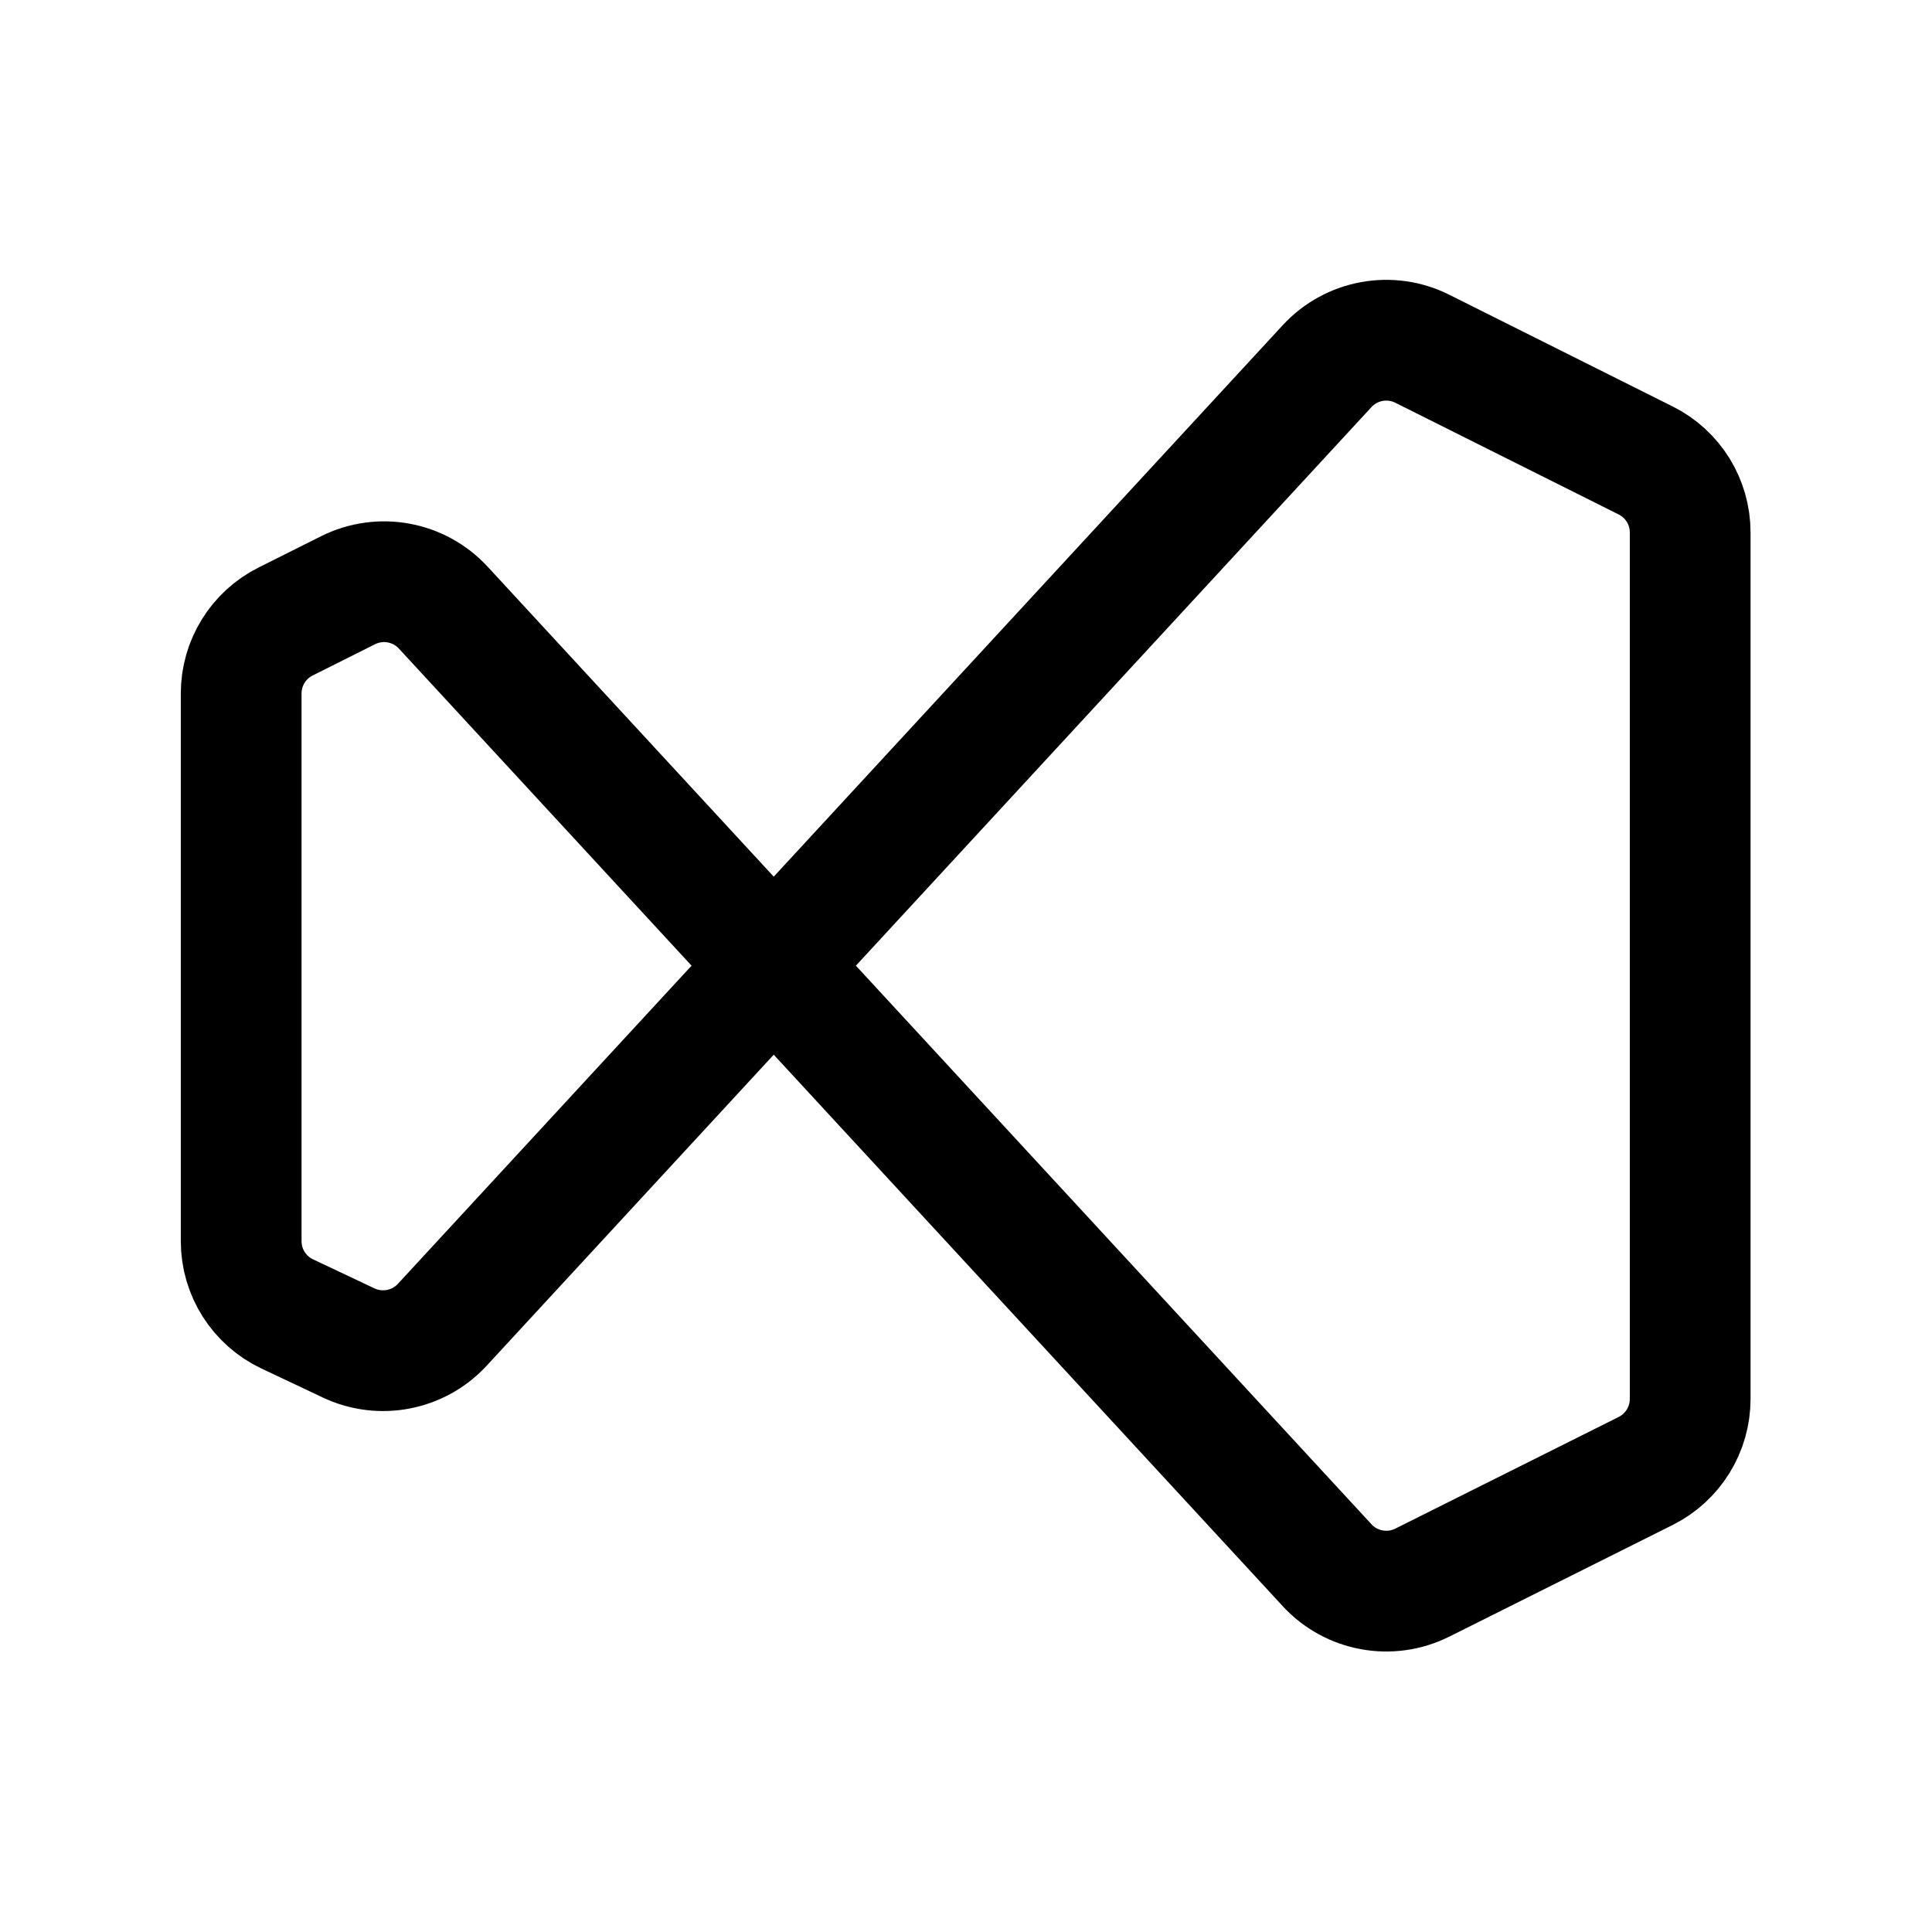 <svg width="24" height="24" viewBox="0 0 24 24" fill="none" xmlns="http://www.w3.org/2000/svg">
<path fill-rule="evenodd" clip-rule="evenodd" d="M16.486 4.548C16.788 4.221 17.27 4.133 17.668 4.332L20.443 5.72C20.782 5.889 20.996 6.235 20.996 6.614V17.378C20.996 17.757 20.782 18.103 20.443 18.273L17.668 19.66C17.27 19.859 16.788 19.771 16.486 19.444L5.506 7.548C5.204 7.221 4.722 7.133 4.324 7.332L3.549 7.72C3.21 7.889 2.996 8.235 2.996 8.614V15.419C2.996 15.806 3.22 16.158 3.57 16.323L4.332 16.683C4.727 16.869 5.198 16.778 5.494 16.457L16.486 4.548Z" stroke="black" stroke-width="1.5" stroke-linecap="round" stroke-linejoin="round"/>
</svg>